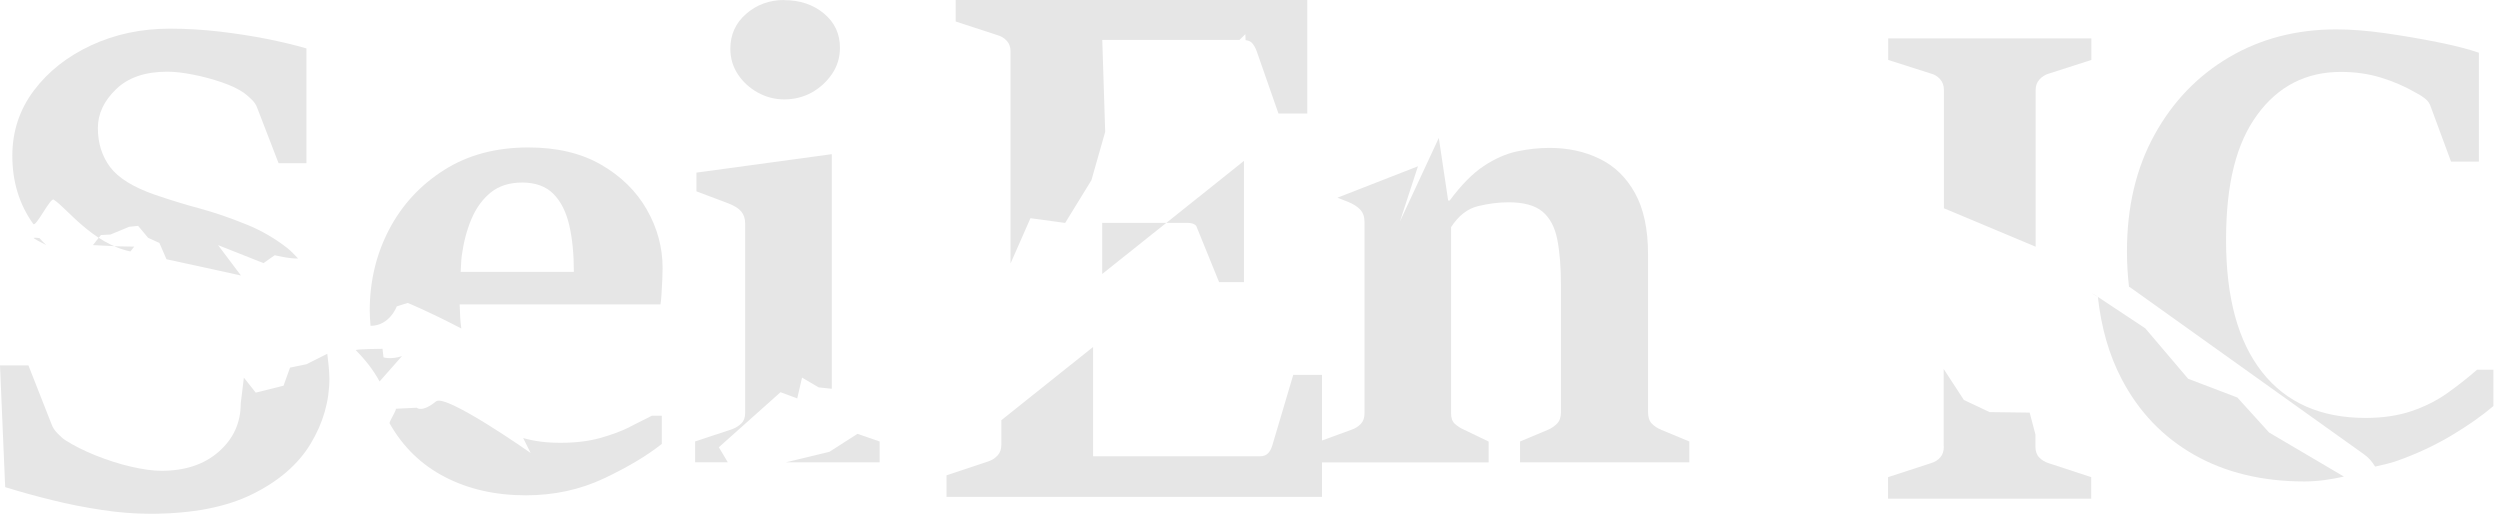 <svg width="253" height="52" viewBox="0 0 253 52" fill="none" xmlns="http://www.w3.org/2000/svg">
<g clip-path="url(#clip0_1_3701)">
<path d="M79.365 0C77.874 0 76.59 0.465 75.52 1.395C74.442 2.325 73.911 3.506 73.911 4.937C73.911 5.897 74.169 6.76 74.679 7.528C75.188 8.295 75.859 8.908 76.686 9.365C77.513 9.823 78.406 10.059 79.365 10.059C80.383 10.059 81.321 9.823 82.155 9.358C82.996 8.886 83.675 8.258 84.206 7.476C84.738 6.694 85.003 5.808 85.003 4.827C85.003 3.417 84.465 2.266 83.38 1.365C82.295 0.465 80.959 0.015 79.365 0.015V0Z" fill="#E6E6E6"/>
<path d="M123.373 28.554H125.89V16.28L118.037 22.554H120.163C120.591 22.554 120.893 22.657 121.063 22.871" fill="#E6E6E6"/>
<path d="M130.878 37.934L128.76 45.07C128.657 45.417 128.509 45.69 128.318 45.882C128.126 46.074 127.853 46.177 127.506 46.177H110.62V35.114L101.336 42.524V45.011C101.336 45.461 101.21 45.823 100.952 46.096C100.694 46.376 100.384 46.576 100.015 46.694L95.786 48.103V50.28H133.786V37.934H130.871H130.878Z" fill="#E6E6E6"/>
<path d="M111.543 4.044H125.432L126.03 3.461L126.052 4.066C126.333 4.096 126.561 4.184 126.716 4.362C126.901 4.576 127.056 4.849 127.174 5.173L129.381 11.491H132.296V0H96.716V2.177L100.945 3.557C101.314 3.661 101.624 3.845 101.882 4.125C102.141 4.399 102.266 4.76 102.266 5.21V26.664L104.281 22.081L107.794 22.561L110.451 18.236L111.845 13.343L111.55 4.052L111.543 4.044Z" fill="#E6E6E6"/>
<path d="M111.543 27.727L118.03 22.553H111.543V27.727Z" fill="#E6E6E6"/>
<path d="M11.963 24.93L9.403 24.805L10.214 23.786L11.181 23.734L13.07 22.952L13.978 22.856L14.989 24.066L16.133 24.59L16.849 26.236C20.694 27.063 24.384 27.882 24.384 27.882L22.067 24.805L26.665 26.627L27.801 25.83C27.801 25.83 29.395 26.214 30.163 26.155C29.808 25.793 29.469 25.41 29.063 25.092C27.794 24.111 26.458 23.336 25.048 22.76C23.292 22.044 21.668 21.491 20.192 21.092C18.709 20.694 17.196 20.229 15.639 19.697C13.476 18.937 11.978 18.015 11.144 16.908C10.318 15.801 9.904 14.487 9.904 12.952C9.904 11.52 10.517 10.214 11.742 9.033C12.967 7.845 14.694 7.255 16.923 7.255C17.661 7.255 18.524 7.351 19.528 7.55C20.524 7.742 21.506 8.007 22.451 8.332C23.402 8.657 24.148 9.018 24.701 9.41C24.923 9.572 25.174 9.786 25.447 10.052C25.727 10.317 25.912 10.59 26.015 10.878L28.192 16.517H31.011V4.9C29.823 4.554 28.48 4.236 26.982 3.934C25.484 3.638 23.897 3.395 22.229 3.196C20.569 3.004 18.886 2.9 17.189 2.9C14.31 2.9 11.653 3.461 9.233 4.583C6.812 5.705 4.879 7.232 3.425 9.166C1.971 11.1 1.248 13.299 1.248 15.771C1.248 18.384 1.949 20.686 3.366 22.664C3.631 23.041 5.144 19.875 5.447 20.214C6.731 21.026 9.329 24.627 13.196 25.447L13.58 24.959" fill="#E6E6E6"/>
<path d="M24.362 40.841C24.362 42.782 23.624 44.398 22.155 45.697C20.686 46.996 18.745 47.646 16.332 47.646C15.491 47.646 14.48 47.505 13.284 47.232C12.089 46.959 10.893 46.576 9.697 46.096C8.502 45.616 7.476 45.1 6.62 44.553C6.399 44.413 6.133 44.184 5.838 43.874C5.542 43.572 5.343 43.277 5.24 42.989L2.878 36.981H0L0.524 49.299C2.037 49.764 3.616 50.207 5.277 50.612C6.93 51.026 8.605 51.35 10.303 51.609C12 51.867 13.631 51.992 15.203 51.992C19.41 51.992 22.856 51.336 25.528 50.015C28.199 48.701 30.177 46.996 31.439 44.9C32.701 42.804 33.336 40.605 33.336 38.295C33.336 37.623 33.203 36.413 33.122 35.801L31.011 36.863L29.351 37.203L28.694 39.033L25.882 39.734L24.679 38.214" fill="#E6E6E6"/>
<path d="M63.72 43.218C62.856 43.646 61.838 44.022 60.687 44.34C59.535 44.657 58.207 44.812 56.716 44.812C55.225 44.812 54.045 44.642 52.945 44.332C53.395 45.233 53.698 45.838 53.698 45.838C53.698 45.838 45.115 39.808 44.126 40.62C42.687 41.793 42.178 41.262 42.178 41.262L40.059 41.365C40.141 41.528 39.344 42.694 39.432 42.849C40.783 45.233 42.642 47.041 45.026 48.273C47.403 49.506 50.141 50.126 53.218 50.126C56.059 50.126 58.687 49.557 61.093 48.428C63.506 47.292 65.462 46.126 66.975 44.923V42.074H65.963C65.329 42.399 64.584 42.775 63.713 43.21L63.72 43.218Z" fill="#E6E6E6"/>
<path d="M65.454 21.203C64.391 19.343 62.849 17.83 60.827 16.664C58.804 15.498 56.354 14.922 53.476 14.922C50.184 14.922 47.343 15.683 44.945 17.203C42.546 18.723 40.686 20.731 39.38 23.225C38.074 25.72 37.417 28.457 37.417 31.439C37.417 31.971 37.461 32.465 37.498 32.974C39.439 32.974 40.155 31.004 40.155 31.004L41.262 30.657C41.262 30.657 43.41 31.528 46.686 33.247C46.576 32.48 46.539 31.646 46.517 30.804H66.841C66.886 30.583 66.915 30.229 66.945 29.749C66.974 29.269 67.004 28.775 67.026 28.266C67.048 27.756 67.055 27.373 67.055 27.129C67.055 25.048 66.524 23.078 65.461 21.218L65.454 21.203ZM46.62 27.513C46.664 26.967 46.657 26.413 46.731 25.875C46.915 24.517 47.24 23.277 47.712 22.162C48.184 21.048 48.834 20.155 49.66 19.483C50.487 18.812 51.557 18.472 52.864 18.472C54.17 18.472 55.262 18.856 56.022 19.638C56.782 20.413 57.306 21.476 57.616 22.826C57.926 24.17 58.074 25.734 58.074 27.513H46.627H46.62Z" fill="#E6E6E6"/>
<path d="M38.812 36.162L38.709 35.299C38.709 35.299 36.229 35.321 36 35.424C36.915 36.362 37.757 37.388 38.413 38.605L40.679 36.037C39.594 36.406 38.819 36.17 38.819 36.17L38.812 36.162Z" fill="#E6E6E6"/>
<path d="M3.439 24.125C3.542 24.207 4 24.457 4.679 24.804C4.442 24.576 4.206 24.347 3.992 24.096C3.564 24.044 3.343 24.044 3.439 24.118V24.125Z" fill="#E6E6E6"/>
<path d="M80.679 40.325L81.166 38.214L82.849 39.203L84.177 39.343V15.601L70.48 17.469V19.365L73.727 20.59C74.318 20.819 74.746 21.085 75.011 21.402C75.277 21.72 75.41 22.125 75.41 22.613V41.793C75.41 42.243 75.284 42.598 75.026 42.849C74.768 43.1 74.451 43.306 74.059 43.447L70.347 44.672V46.782H73.653L72.746 45.262L78.989 39.69L80.672 40.317L80.679 40.325Z" fill="#E6E6E6"/>
<path d="M83.941 45.72L79.513 46.79H89.019V44.679L86.775 43.904L83.941 45.72Z" fill="#E6E6E6"/>
<path d="M168.103 43.483C167.734 43.343 167.424 43.136 167.166 42.871C166.907 42.605 166.782 42.214 166.782 41.705V25.742C166.782 23.188 166.339 21.122 165.461 19.542C164.582 17.956 163.387 16.797 161.874 16.066C160.361 15.328 158.678 14.967 156.819 14.967C155.734 14.967 154.642 15.085 153.527 15.321C152.413 15.557 151.291 16.052 150.154 16.804C149.018 17.557 147.874 18.723 146.708 20.295H146.553L145.608 13.956L141.667 22.428L143.498 16.826L135.35 20.007L136.405 20.421C136.959 20.642 137.38 20.915 137.66 21.218C137.94 21.52 138.088 21.933 138.088 22.443V41.838C138.088 42.288 137.963 42.642 137.704 42.908C137.446 43.173 137.136 43.365 136.767 43.491L133.49 44.686V46.797H150.649V44.686L148.169 43.491C147.8 43.328 147.49 43.129 147.232 42.893C146.974 42.657 146.848 42.303 146.848 41.838V22.989C147.601 21.823 148.516 21.114 149.594 20.856C150.664 20.598 151.689 20.472 152.671 20.472C154.206 20.472 155.35 20.79 156.103 21.417C156.856 22.052 157.357 22.996 157.601 24.251C157.844 25.506 157.97 27.055 157.97 28.893V41.705C157.97 42.214 157.837 42.605 157.571 42.871C157.306 43.136 157.011 43.343 156.678 43.483L153.83 44.679V46.79H170.959V44.679L168.081 43.483H168.103Z" fill="#E6E6E6"/>
<path d="M206.007 9.099C206.007 8.671 206.14 8.317 206.406 8.029C206.672 7.742 206.989 7.55 207.351 7.446L211.646 6.066V3.889H191.085V6.066L195.41 7.446C195.757 7.528 196.059 7.712 196.325 8C196.59 8.288 196.723 8.657 196.723 9.099V21.077L206.007 24.967V9.099Z" fill="#E6E6E6"/>
<path d="M196.716 45.196C196.716 45.646 196.598 46.007 196.362 46.28C196.126 46.561 195.801 46.76 195.395 46.878L191.07 48.288V50.465H211.631V48.288L207.336 46.878C206.952 46.76 206.628 46.561 206.369 46.295C206.111 46.029 205.985 45.66 205.985 45.196V43.97L205.402 41.756L201.343 41.705L198.746 40.48L196.701 37.343V45.196H196.716Z" fill="#E6E6E6"/>
<path d="M250.679 37.417C249.742 38.236 248.738 39.018 247.676 39.779C246.613 40.531 245.403 41.144 244.059 41.601C242.709 42.059 241.159 42.295 239.403 42.295C234.849 42.295 231.351 40.745 228.923 37.653C226.487 34.561 225.277 30.111 225.277 24.31C225.277 18.509 226.332 14.472 228.45 11.594C230.561 8.716 233.38 7.277 236.893 7.277C238.347 7.277 239.705 7.469 240.967 7.86C242.229 8.243 243.425 8.767 244.554 9.424C244.879 9.587 245.174 9.779 245.439 9.993C245.705 10.207 245.89 10.48 245.993 10.804L248.045 16.354H250.864V5.336C249.801 4.967 248.406 4.612 246.679 4.266C244.952 3.919 243.181 3.616 241.366 3.358C239.543 3.1 237.904 2.974 236.428 2.974C232.406 2.974 228.797 3.911 225.609 5.779C222.421 7.653 219.897 10.266 218.037 13.638C216.177 17.011 215.248 20.937 215.248 25.432C215.248 26.679 215.321 27.867 215.454 29.018C215.506 29.048 215.565 29.07 215.609 29.107L239.248 45.985C239.72 46.317 240.074 46.745 240.362 47.218C241.1 47.055 241.845 46.893 242.569 46.642C244.583 45.926 246.428 45.063 248.118 44.052C249.801 43.041 251.211 42.052 252.332 41.092V37.417H250.679Z" fill="#E6E6E6"/>
<path d="M212.288 30.037L217.1 33.225L221.44 38.332L226.421 40.229L229.632 43.771L237.204 48.229C235.89 48.524 234.562 48.723 233.204 48.723C228.931 48.723 225.218 47.823 222.052 46.029C218.886 44.229 216.436 41.668 214.702 38.339C213.432 35.911 212.643 33.144 212.303 30.037C212.097 29.904 211.883 29.771 211.654 29.675" fill="#E6E6E6"/>
</g>
<defs>
<clipPath id="clip0_1_3701">
<rect width="252.339" height="52" fill="white"/>
</clipPath>
</defs>
</svg>
